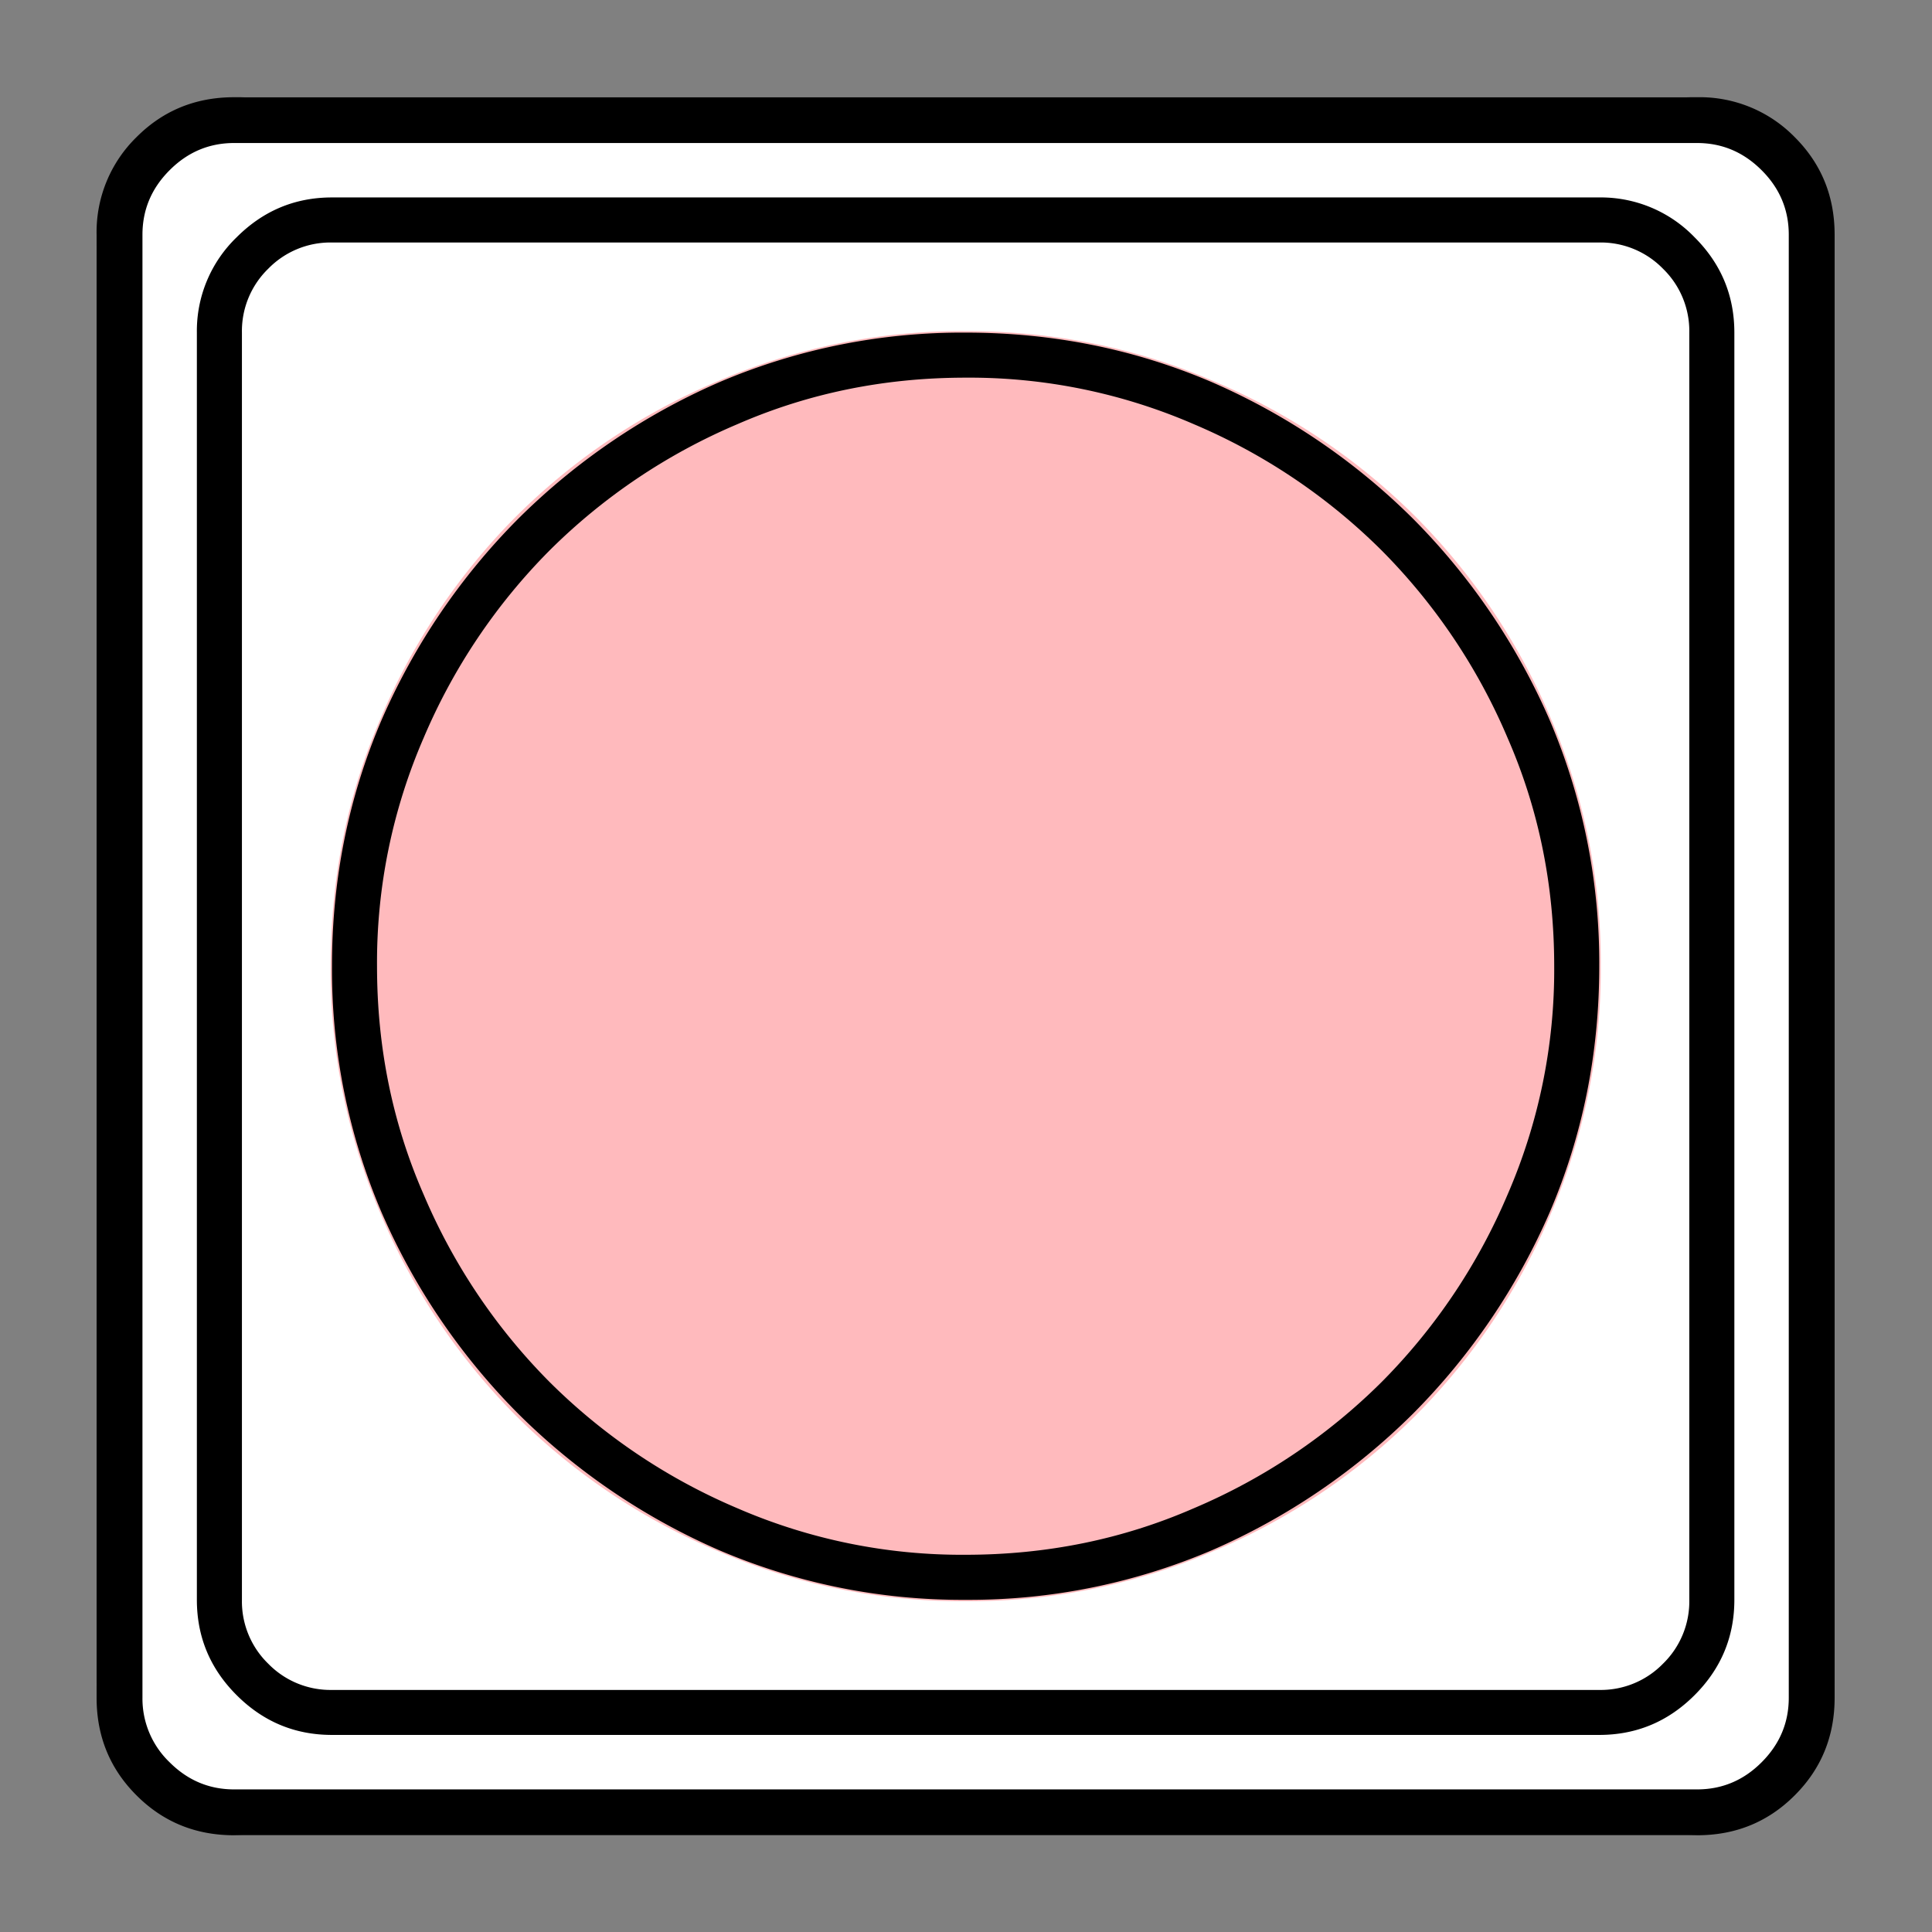 <svg xmlns="http://www.w3.org/2000/svg" width="20" height="20" version="1.2">
    <rect width="100%" height="100%" fill="#808080" stroke="none"/>
    <g font-weight="400" style="fill:none;fill-rule:evenodd;stroke:#000;stroke-width:1;stroke-linecap:square;stroke-linejoin:bevel">
        <g style="font-style:normal;font-weight:400;font-size:19.843px;font-family:icomoon;fill:#fff;fill-opacity:1;stroke:none">
            <path d="M2.285-21.125h21.43a2.2 2.2 0 0 1 1.612.673A2.2 2.2 0 0 1 26-18.84V2.59a2.2 2.2 0 0 1-.673 1.612 2.2 2.2 0 0 1-1.612.673H2.285a2.2 2.2 0 0 1-1.612-.673A2.2 2.2 0 0 1 0 2.59v-21.43a2.2 2.2 0 0 1 .673-1.612 2.2 2.2 0 0 1 1.612-.673" font-size="19.843" style="vector-effect:none;fill-rule:nonzero" transform="matrix(.692 0 0 .692 1 15.625)"/>
        </g>
        <g style="font-style:normal;font-weight:400;font-size:14.173px;font-family:icomoon;fill:#ffbabd;fill-opacity:1;stroke:none">
            <path d="M19-5.938a9.245 9.245 0 0 1-.742 3.693A9.506 9.506 0 0 1 16.226.789a9.506 9.506 0 0 1-3.034 2.031 9.245 9.245 0 0 1-3.692.743 9.245 9.245 0 0 1-3.692-.743A9.506 9.506 0 0 1 2.774.79 9.506 9.506 0 0 1 .742-2.245 9.245 9.245 0 0 1 0-5.937C0-7.25.247-8.48.742-9.63a9.506 9.506 0 0 1 2.032-3.034 9.506 9.506 0 0 1 3.034-2.031 9.245 9.245 0 0 1 3.692-.742c1.311 0 2.542.247 3.692.742a9.506 9.506 0 0 1 3.034 2.031 9.506 9.506 0 0 1 2.032 3.034A9.245 9.245 0 0 1 19-5.937" font-size="14.173" style="vector-effect:none;fill-rule:nonzero" transform="matrix(.692 0 0 .692 3.423 14.11)"/>
        </g>
        <g style="font-style:normal;font-weight:400;font-size:17.008px;font-family:icomoon;fill:#000;fill-opacity:1;stroke:none">
            <path d="M20.979-18.014a1.3 1.3 0 0 1 .954.393 1.3 1.3 0 0 1 .393.955V2.291a1.3 1.3 0 0 1-.393.955 1.3 1.3 0 0 1-.955.393H2.021a1.3 1.3 0 0 1-.954-.393 1.3 1.3 0 0 1-.393-.955v-18.957a1.3 1.3 0 0 1 .393-.955 1.3 1.3 0 0 1 .954-.393h18.957m0-.674H2.021c-.554 0-1.029.199-1.426.596A1.946 1.946 0 0 0 0-16.666V2.291c0 .554.198 1.03.595 1.426.397.397.872.595 1.426.595h18.957c.555 0 1.03-.198 1.427-.595.397-.397.595-.872.595-1.426v-18.957c0-.554-.198-1.03-.595-1.426a1.946 1.946 0 0 0-1.426-.596M11.5 2.291a9.252 9.252 0 0 1-3.684-.741 9.82 9.82 0 0 1-3.01-2.044 9.82 9.82 0 0 1-2.043-3.01 9.252 9.252 0 0 1-.742-3.683c0-1.303.248-2.531.742-3.684a9.821 9.821 0 0 1 2.044-3.01 9.82 9.82 0 0 1 3.01-2.044 9.253 9.253 0 0 1 3.683-.741c1.303 0 2.53.247 3.684.741a9.821 9.821 0 0 1 3.01 2.044 9.821 9.821 0 0 1 2.043 3.01 9.253 9.253 0 0 1 .742 3.684c0 1.302-.248 2.53-.742 3.683a9.82 9.82 0 0 1-2.044 3.01 9.821 9.821 0 0 1-3.01 2.044 9.252 9.252 0 0 1-3.683.741m0-18.283c-1.213 0-2.35.232-3.414.696a8.907 8.907 0 0 0-2.808 1.887 8.907 8.907 0 0 0-1.886 2.807 8.438 8.438 0 0 0-.697 3.414c0 1.213.232 2.351.697 3.415A8.907 8.907 0 0 0 5.278-.966 8.907 8.907 0 0 0 8.086.921a8.438 8.438 0 0 0 3.414.696c1.213 0 2.35-.232 3.414-.696a8.907 8.907 0 0 0 2.808-1.887 8.907 8.907 0 0 0 1.886-2.807 8.438 8.438 0 0 0 .697-3.414c0-1.213-.232-2.351-.697-3.415a8.907 8.907 0 0 0-1.886-2.807 8.907 8.907 0 0 0-2.808-1.887 8.438 8.438 0 0 0-3.414-.696" font-size="17.008" style="vector-effect:none;fill-rule:nonzero" transform="matrix(.692 0 0 .692 2.038 14.976)"/>
        </g>
        <g style="font-style:normal;font-weight:400;font-size:19.843px;font-family:icomoon;fill:#000;fill-opacity:1;stroke:none">
            <path d="M23.943-20.44c.373 0 .694.136.965.407.271.27.406.592.406.965V2.818c0 .373-.135.694-.406.965-.27.271-.592.406-.965.406H2.057c-.373 0-.694-.135-.965-.406a1.318 1.318 0 0 1-.406-.965v-21.886c0-.373.135-.694.406-.965.27-.271.592-.407.965-.407h21.886m0-.685H2.057c-.576 0-1.063.199-1.46.597A1.986 1.986 0 0 0 0-19.068V2.818c0 .576.199 1.063.597 1.46.397.398.884.597 1.46.597h21.886c.576 0 1.063-.199 1.46-.597.398-.397.597-.884.597-1.46v-21.886c0-.576-.199-1.063-.597-1.46a1.986 1.986 0 0 0-1.46-.597" font-size="19.843" style="vector-effect:none;fill-rule:nonzero" transform="matrix(.692 0 0 .692 1 15.625)"/>
        </g>
    </g>
</svg>
